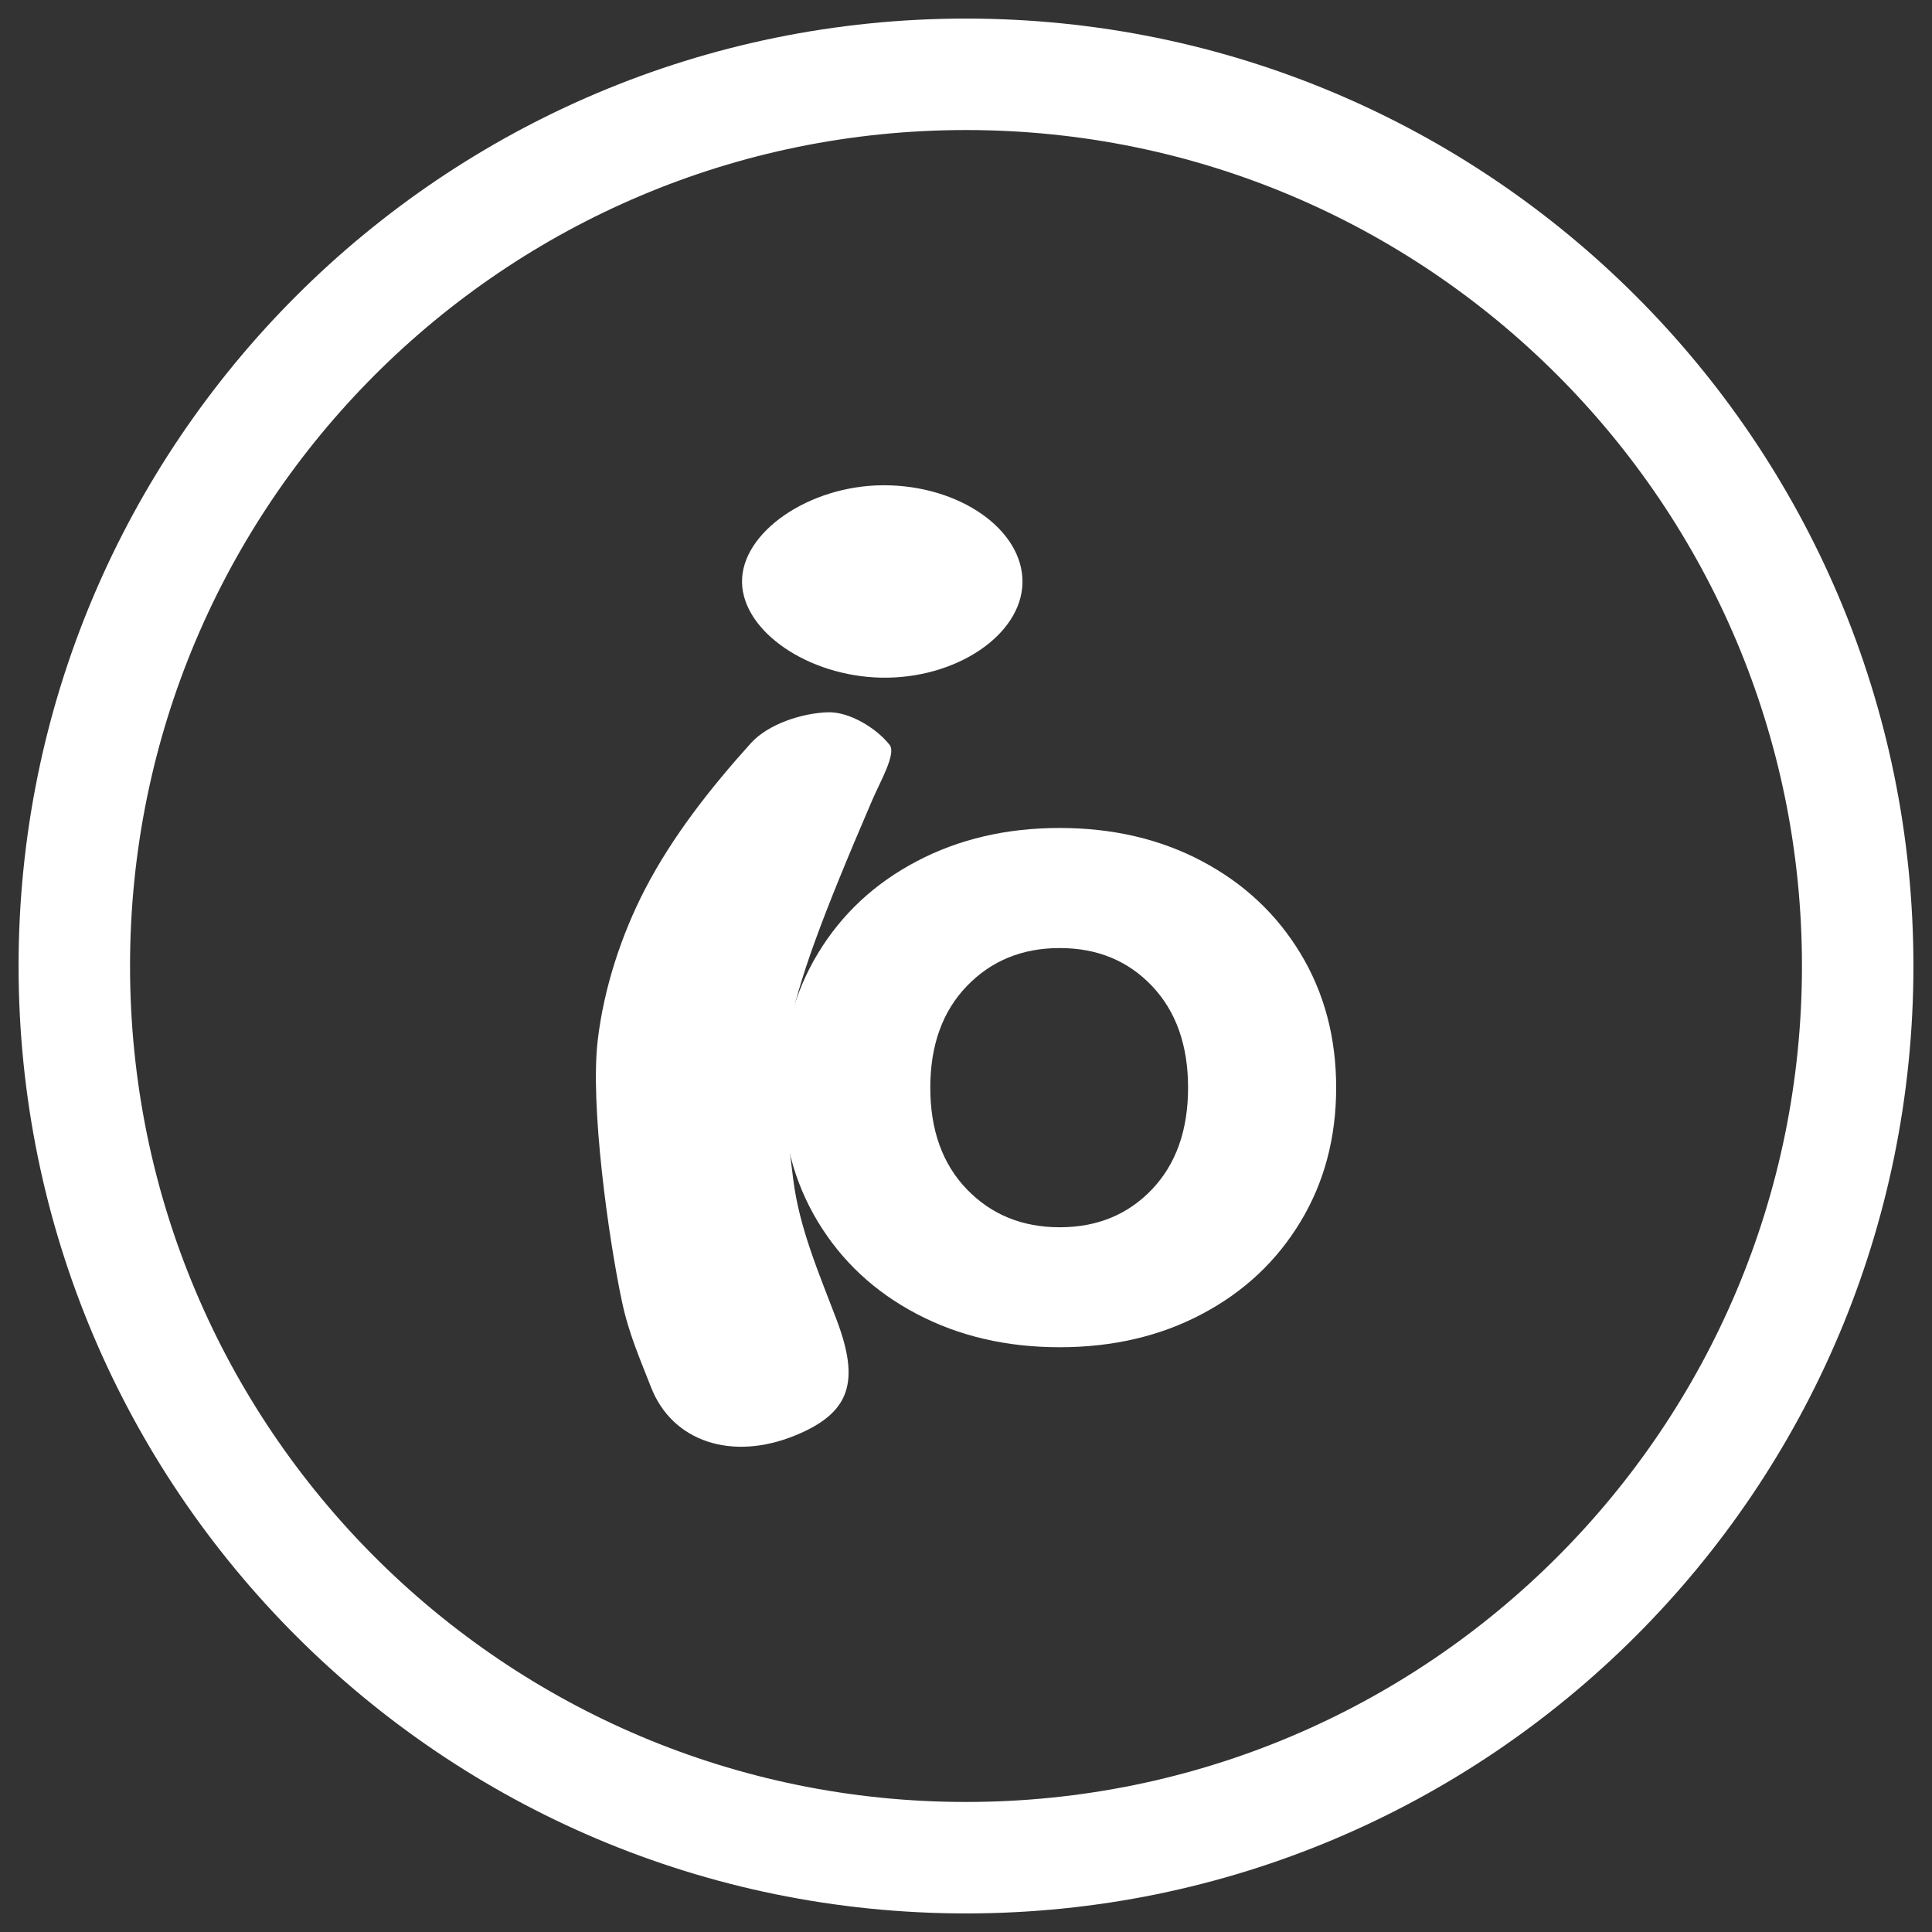 <svg width="52" height="52" viewBox="0 0 52 52" fill="none" xmlns="http://www.w3.org/2000/svg">
<rect x="0" y="0" width="52" height="52" fill="#333333" stroke="none"/>
<path d="M26 50C39.255 50 50 39.255 50 26C50 12.745 39.255 2 26 2C12.745 2 2 12.745 2 26C2 39.255 12.745 50 26 50Z" stroke="white" stroke-width="3" stroke-miterlimit="10"/>
<path d="M21.351 31.751C21.514 33.055 22.049 34.288 22.515 35.515C23.148 37.188 22.896 38.025 21.401 38.636C19.698 39.333 18.089 38.802 17.52 37.331C17.244 36.617 16.925 35.908 16.741 35.036C16.374 33.307 15.88 29.751 16.088 27.996C16.253 26.607 16.713 25.183 17.363 23.929C18.102 22.505 19.131 21.199 20.212 20C20.671 19.494 21.573 19.193 22.285 19.171C22.85 19.153 23.582 19.587 23.946 20.051C24.129 20.285 23.687 21.044 23.476 21.536C20.757 27.863 20.929 28.379 21.351 31.751Z" fill="white"/>
<path d="M23.778 13.061C25.828 13.056 27.546 14.261 27.52 15.686C27.495 17.095 25.72 18.283 23.706 18.239C21.75 18.194 20.005 17.002 19.972 15.686C19.938 14.332 21.776 13.065 23.778 13.061Z" fill="white"/>
<path d="M24.674 35.365C23.538 34.768 22.652 33.941 22.012 32.881C21.373 31.822 21.054 30.619 21.054 29.273C21.054 27.927 21.373 26.724 22.012 25.665C22.652 24.605 23.538 23.778 24.674 23.181C25.81 22.583 27.092 22.285 28.52 22.285C29.949 22.285 31.229 22.583 32.355 23.181C33.481 23.778 34.364 24.605 35.004 25.665C35.644 26.724 35.963 27.927 35.963 29.273C35.963 30.619 35.644 31.822 35.004 32.881C34.364 33.941 33.483 34.77 32.355 35.365C31.229 35.963 29.949 36.261 28.52 36.261C27.092 36.261 25.81 35.963 24.674 35.365ZM31.007 32.011C31.654 31.329 31.977 30.419 31.977 29.275C31.977 28.131 31.652 27.219 31.007 26.539C30.359 25.857 29.531 25.517 28.522 25.517C27.513 25.517 26.68 25.858 26.024 26.539C25.368 27.219 25.039 28.133 25.039 29.275C25.039 30.419 25.368 31.331 26.024 32.011C26.68 32.691 27.513 33.032 28.522 33.032C29.531 33.032 30.359 32.691 31.007 32.011Z" fill="white"/>
</svg>
